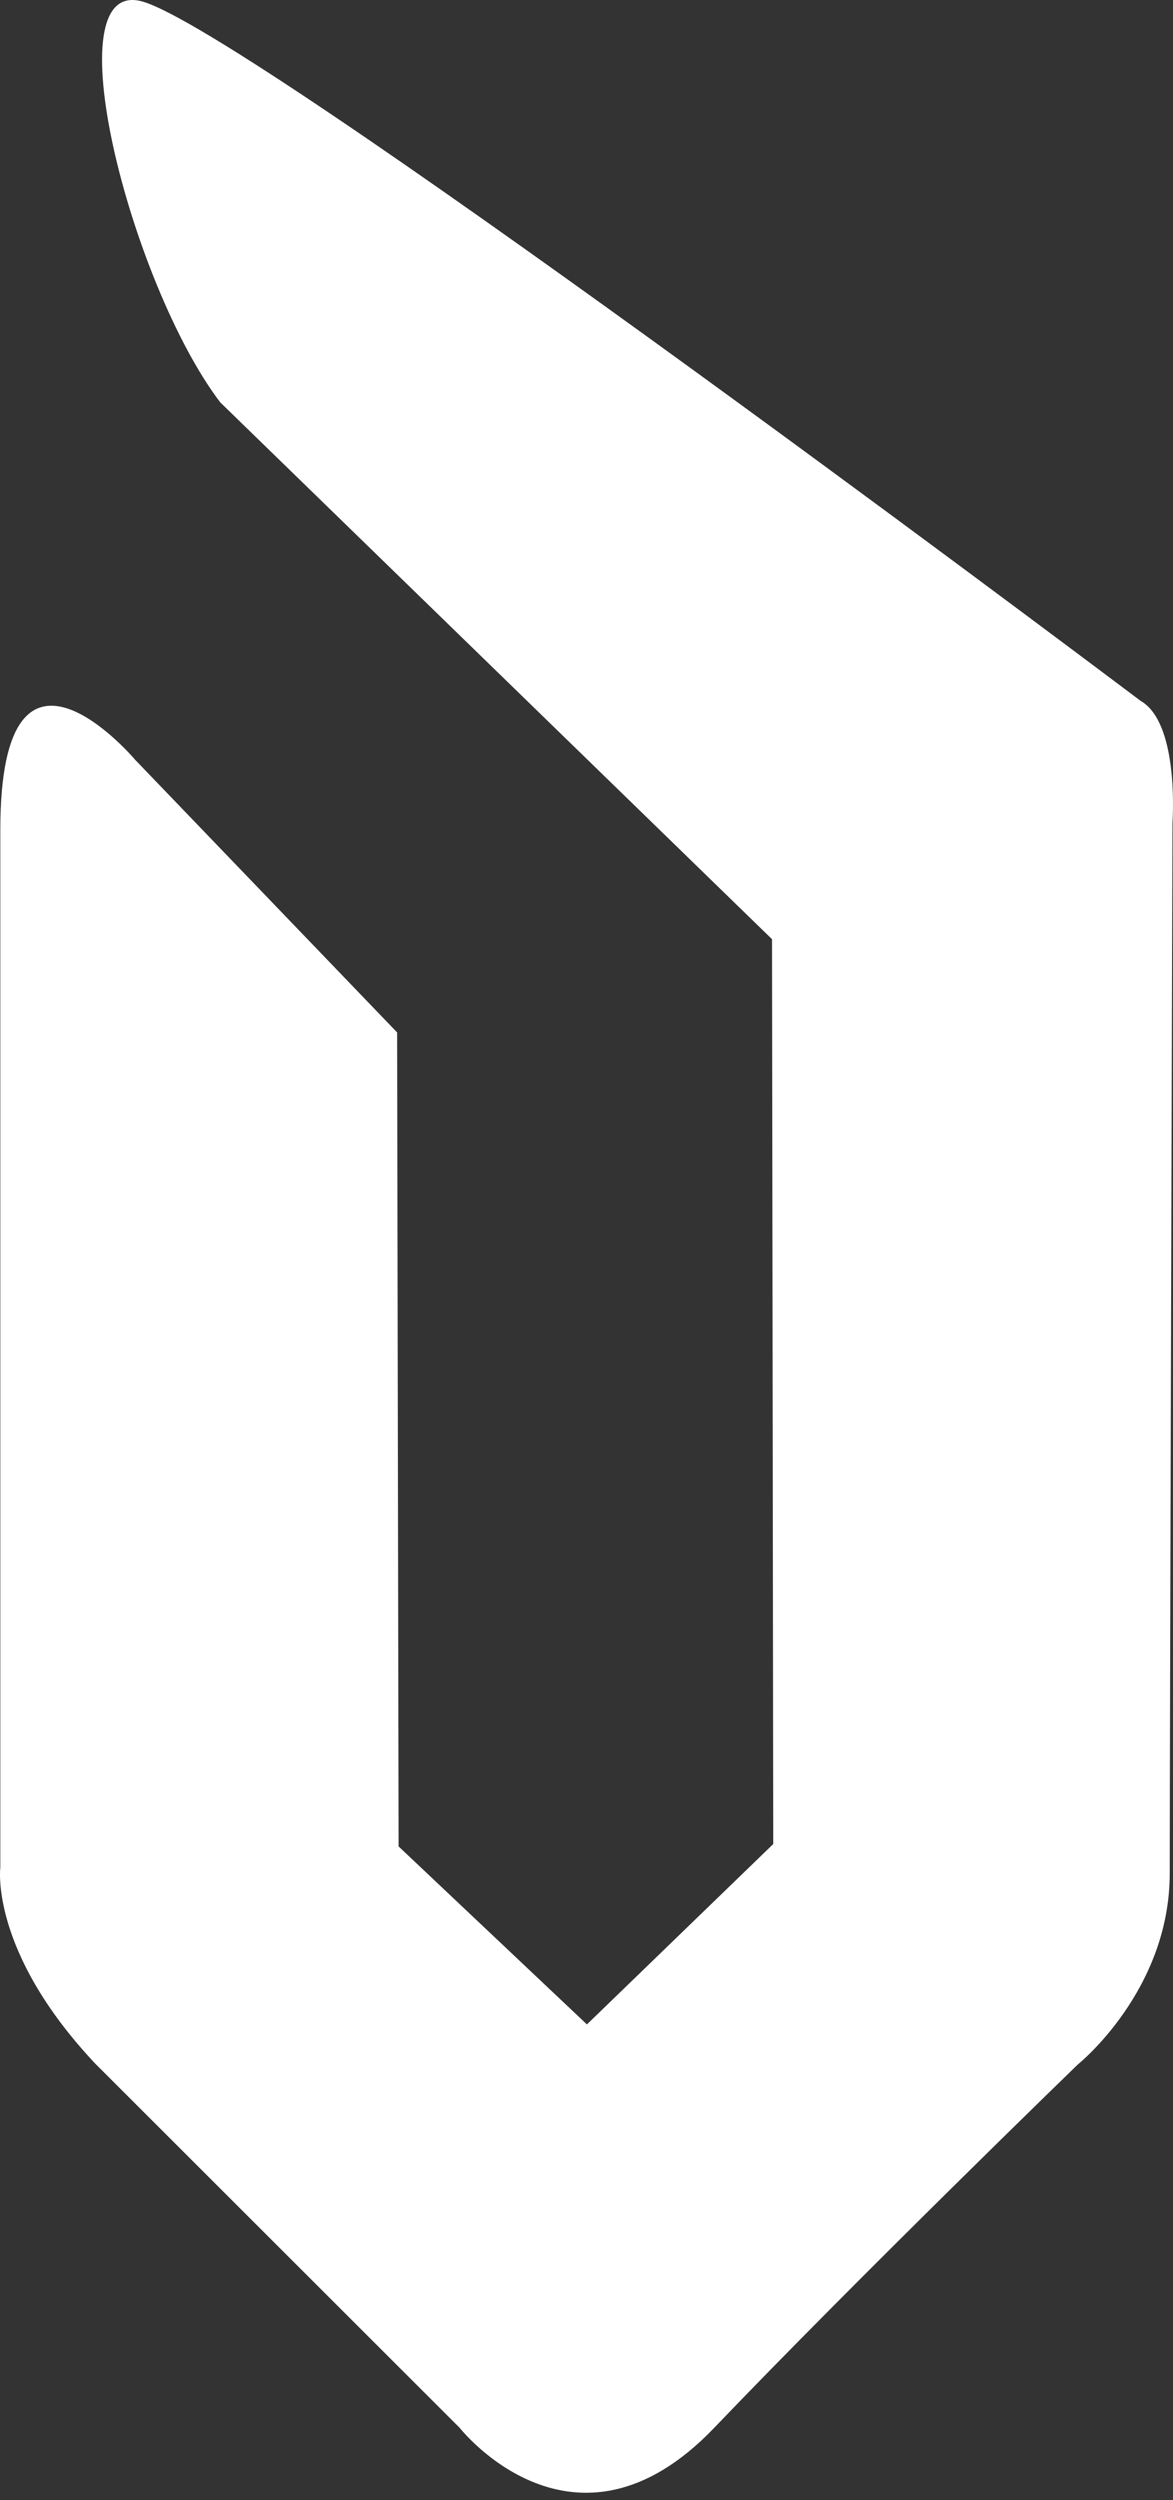 <?xml version="1.0" encoding="UTF-8" standalone="no"?>
<svg width="100px" height="213px" viewBox="0 0 100 213" version="1.1" xmlns="http://www.w3.org/2000/svg" xmlns:xlink="http://www.w3.org/1999/xlink" xmlns:sketch="http://www.bohemiancoding.com/sketch/ns">
    <rect x="0" y="0" width="100" height="213" fill="#333333" stroke="none"/>
    <!-- Generator: Sketch 3.4.2 (15857) - http://www.bohemiancoding.com/sketch -->
    <title>Page 1</title>
    <desc>Created with Sketch.</desc>
    <defs></defs>
    <g id="Page-1" stroke="none" stroke-width="1" fill="none" fill-rule="evenodd" sketch:type="MSPage">
        <path d="M97.23,59.708 C89.873,54.175 21.381,2.79 12.16,0.135 C4.379,-2.105 11.104,24.169 18.77,34.275 L65.817,80.021 L65.921,157.111 L50.036,172.48 L33.981,157.316 L33.855,87.964 L11.524,64.737 C11.524,64.737 0.028,51.118 0.028,70.699 L0.028,159.103 C0.028,159.103 -0.91,166.232 8.131,175.833 L39.196,206.859 C39.196,206.859 48.972,219.289 60.879,206.859 C73.225,193.971 91.883,175.894 91.883,175.894 C91.883,175.894 99.721,169.628 99.721,159.616 C99.721,149.606 99.954,70.085 99.954,70.085 C99.954,70.085 100.49,62.749 97.88,60.203 C97.668,59.997 97.459,59.837 97.23,59.708 Z" fill="#FFFFFF" sketch:type="MSShapeGroup"></path>
    </g>
</svg>
